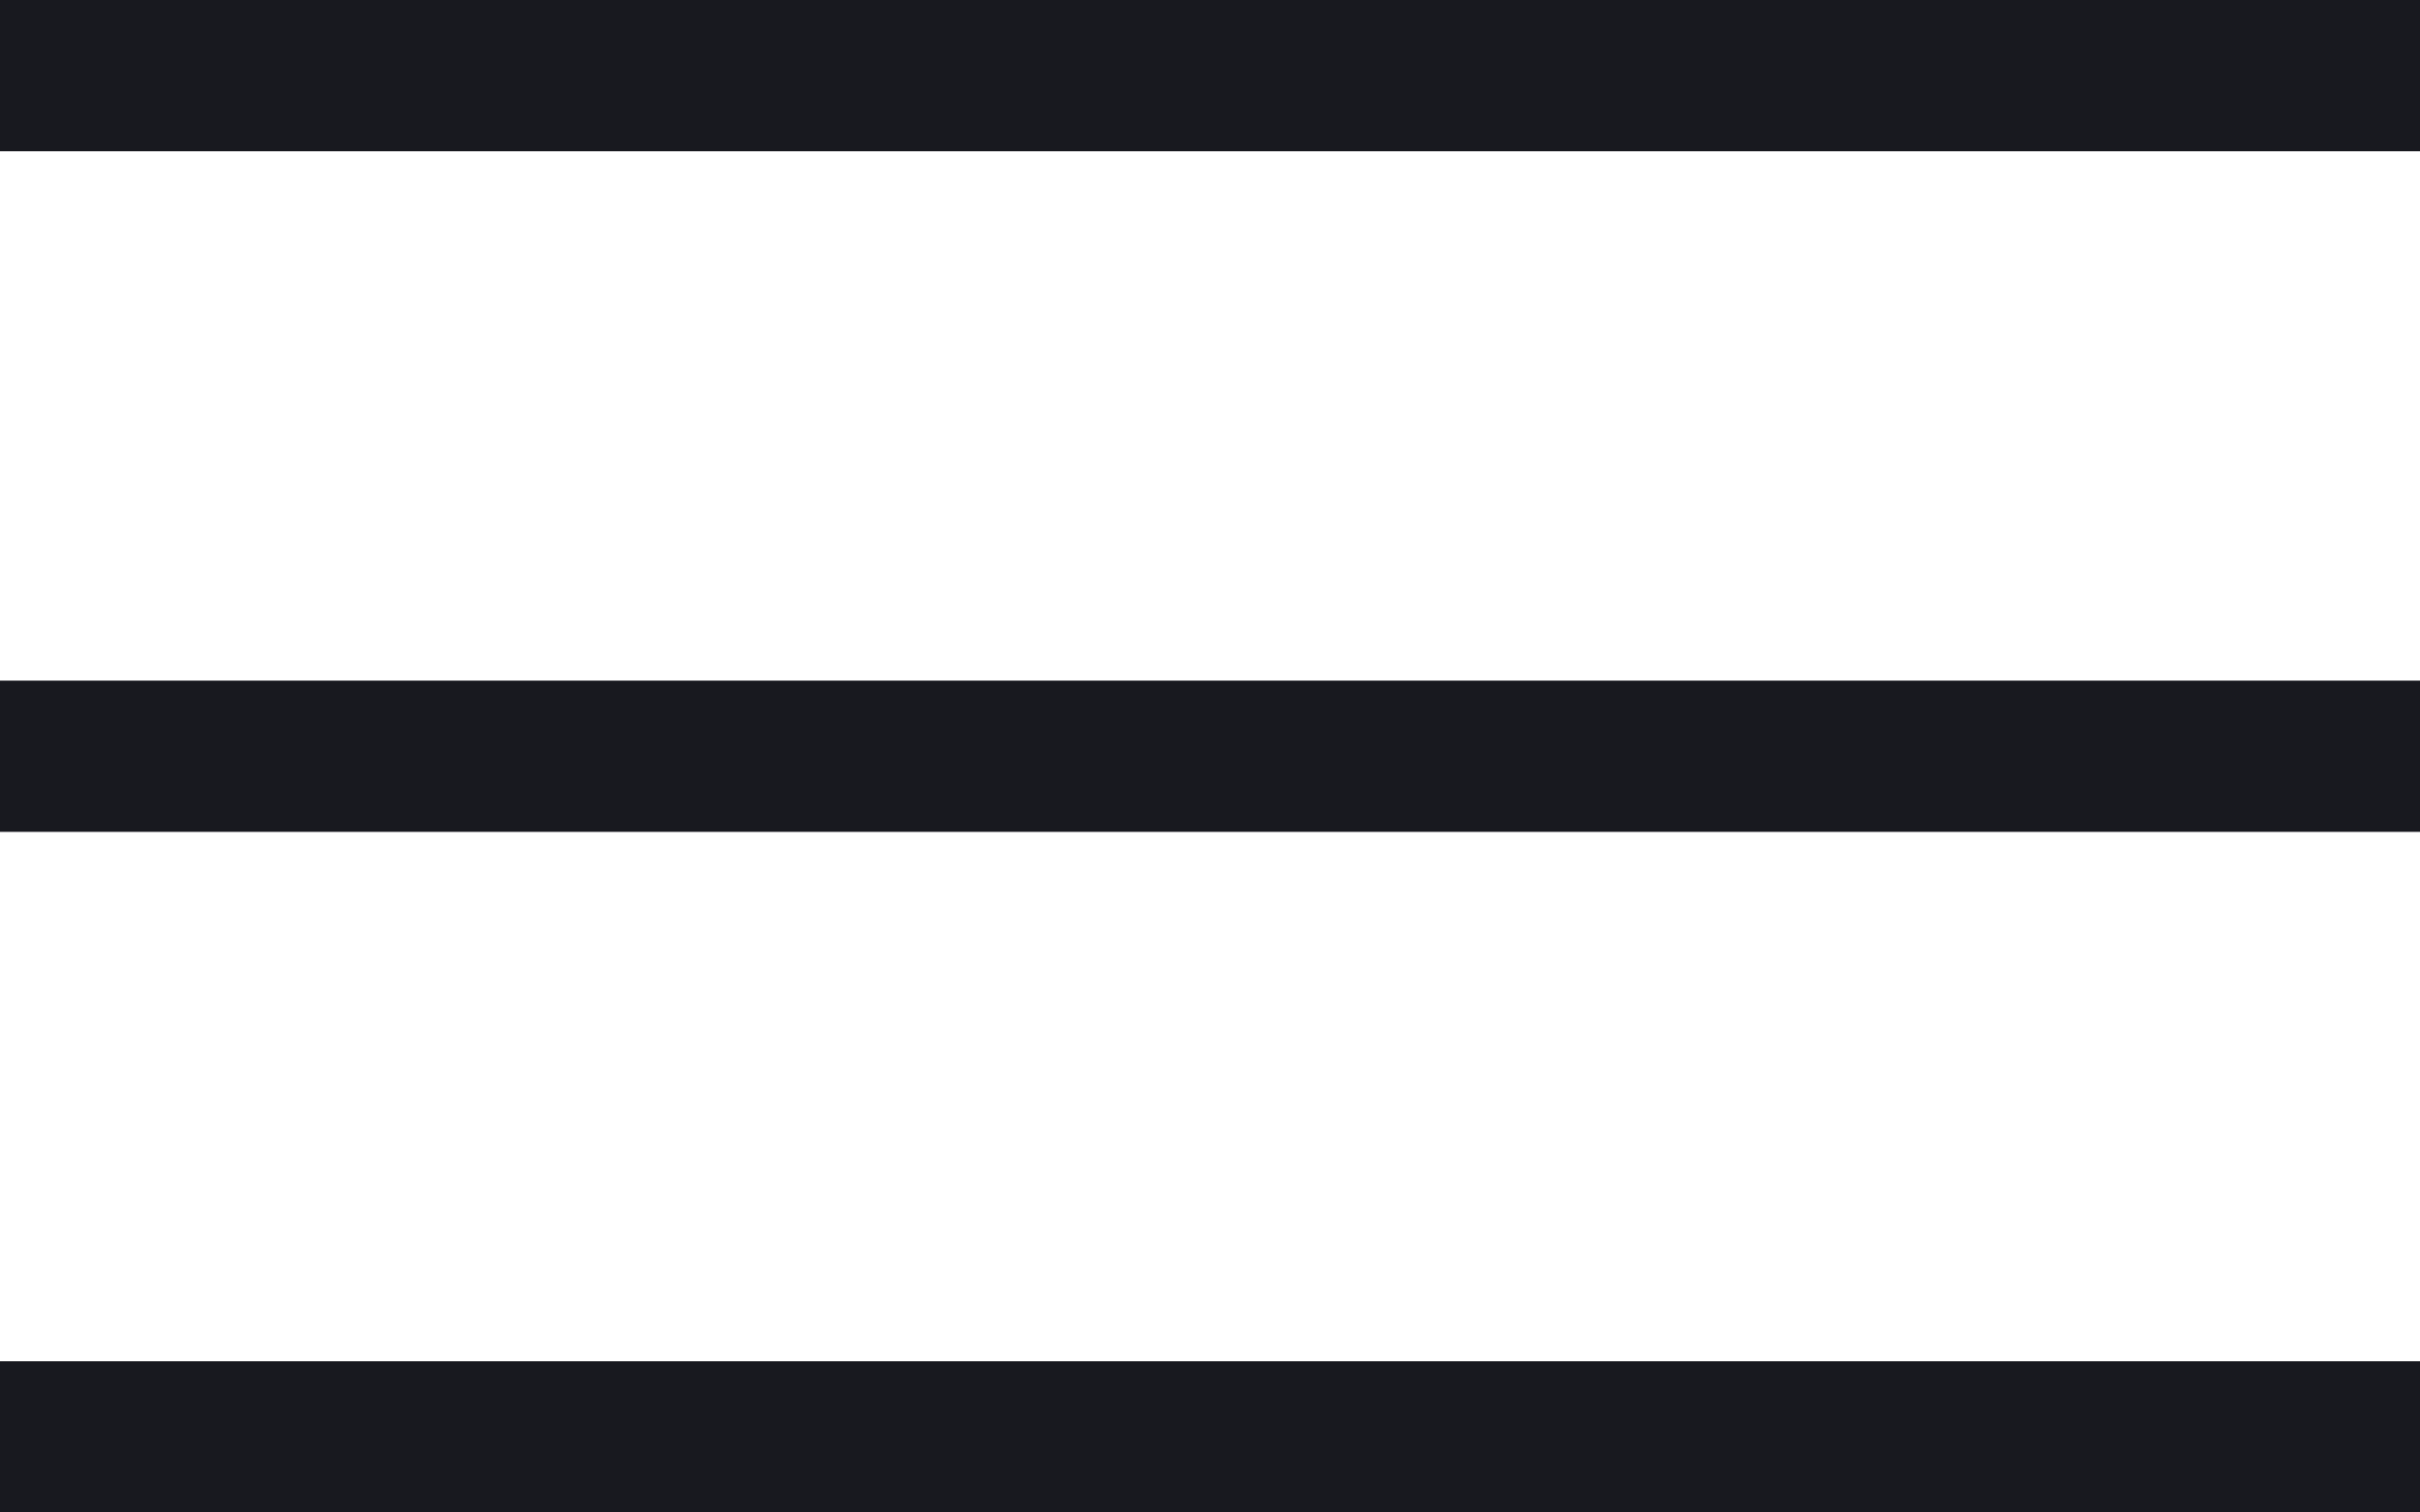 <svg width="32" height="20" viewBox="0 0 32 20" fill="none" xmlns="http://www.w3.org/2000/svg">
<rect width="32" height="2" fill="#18191F"/>
<rect y="9" width="32" height="2" fill="#18191F"/>
<rect y="18" width="32" height="2" fill="#18191F"/>
</svg>
